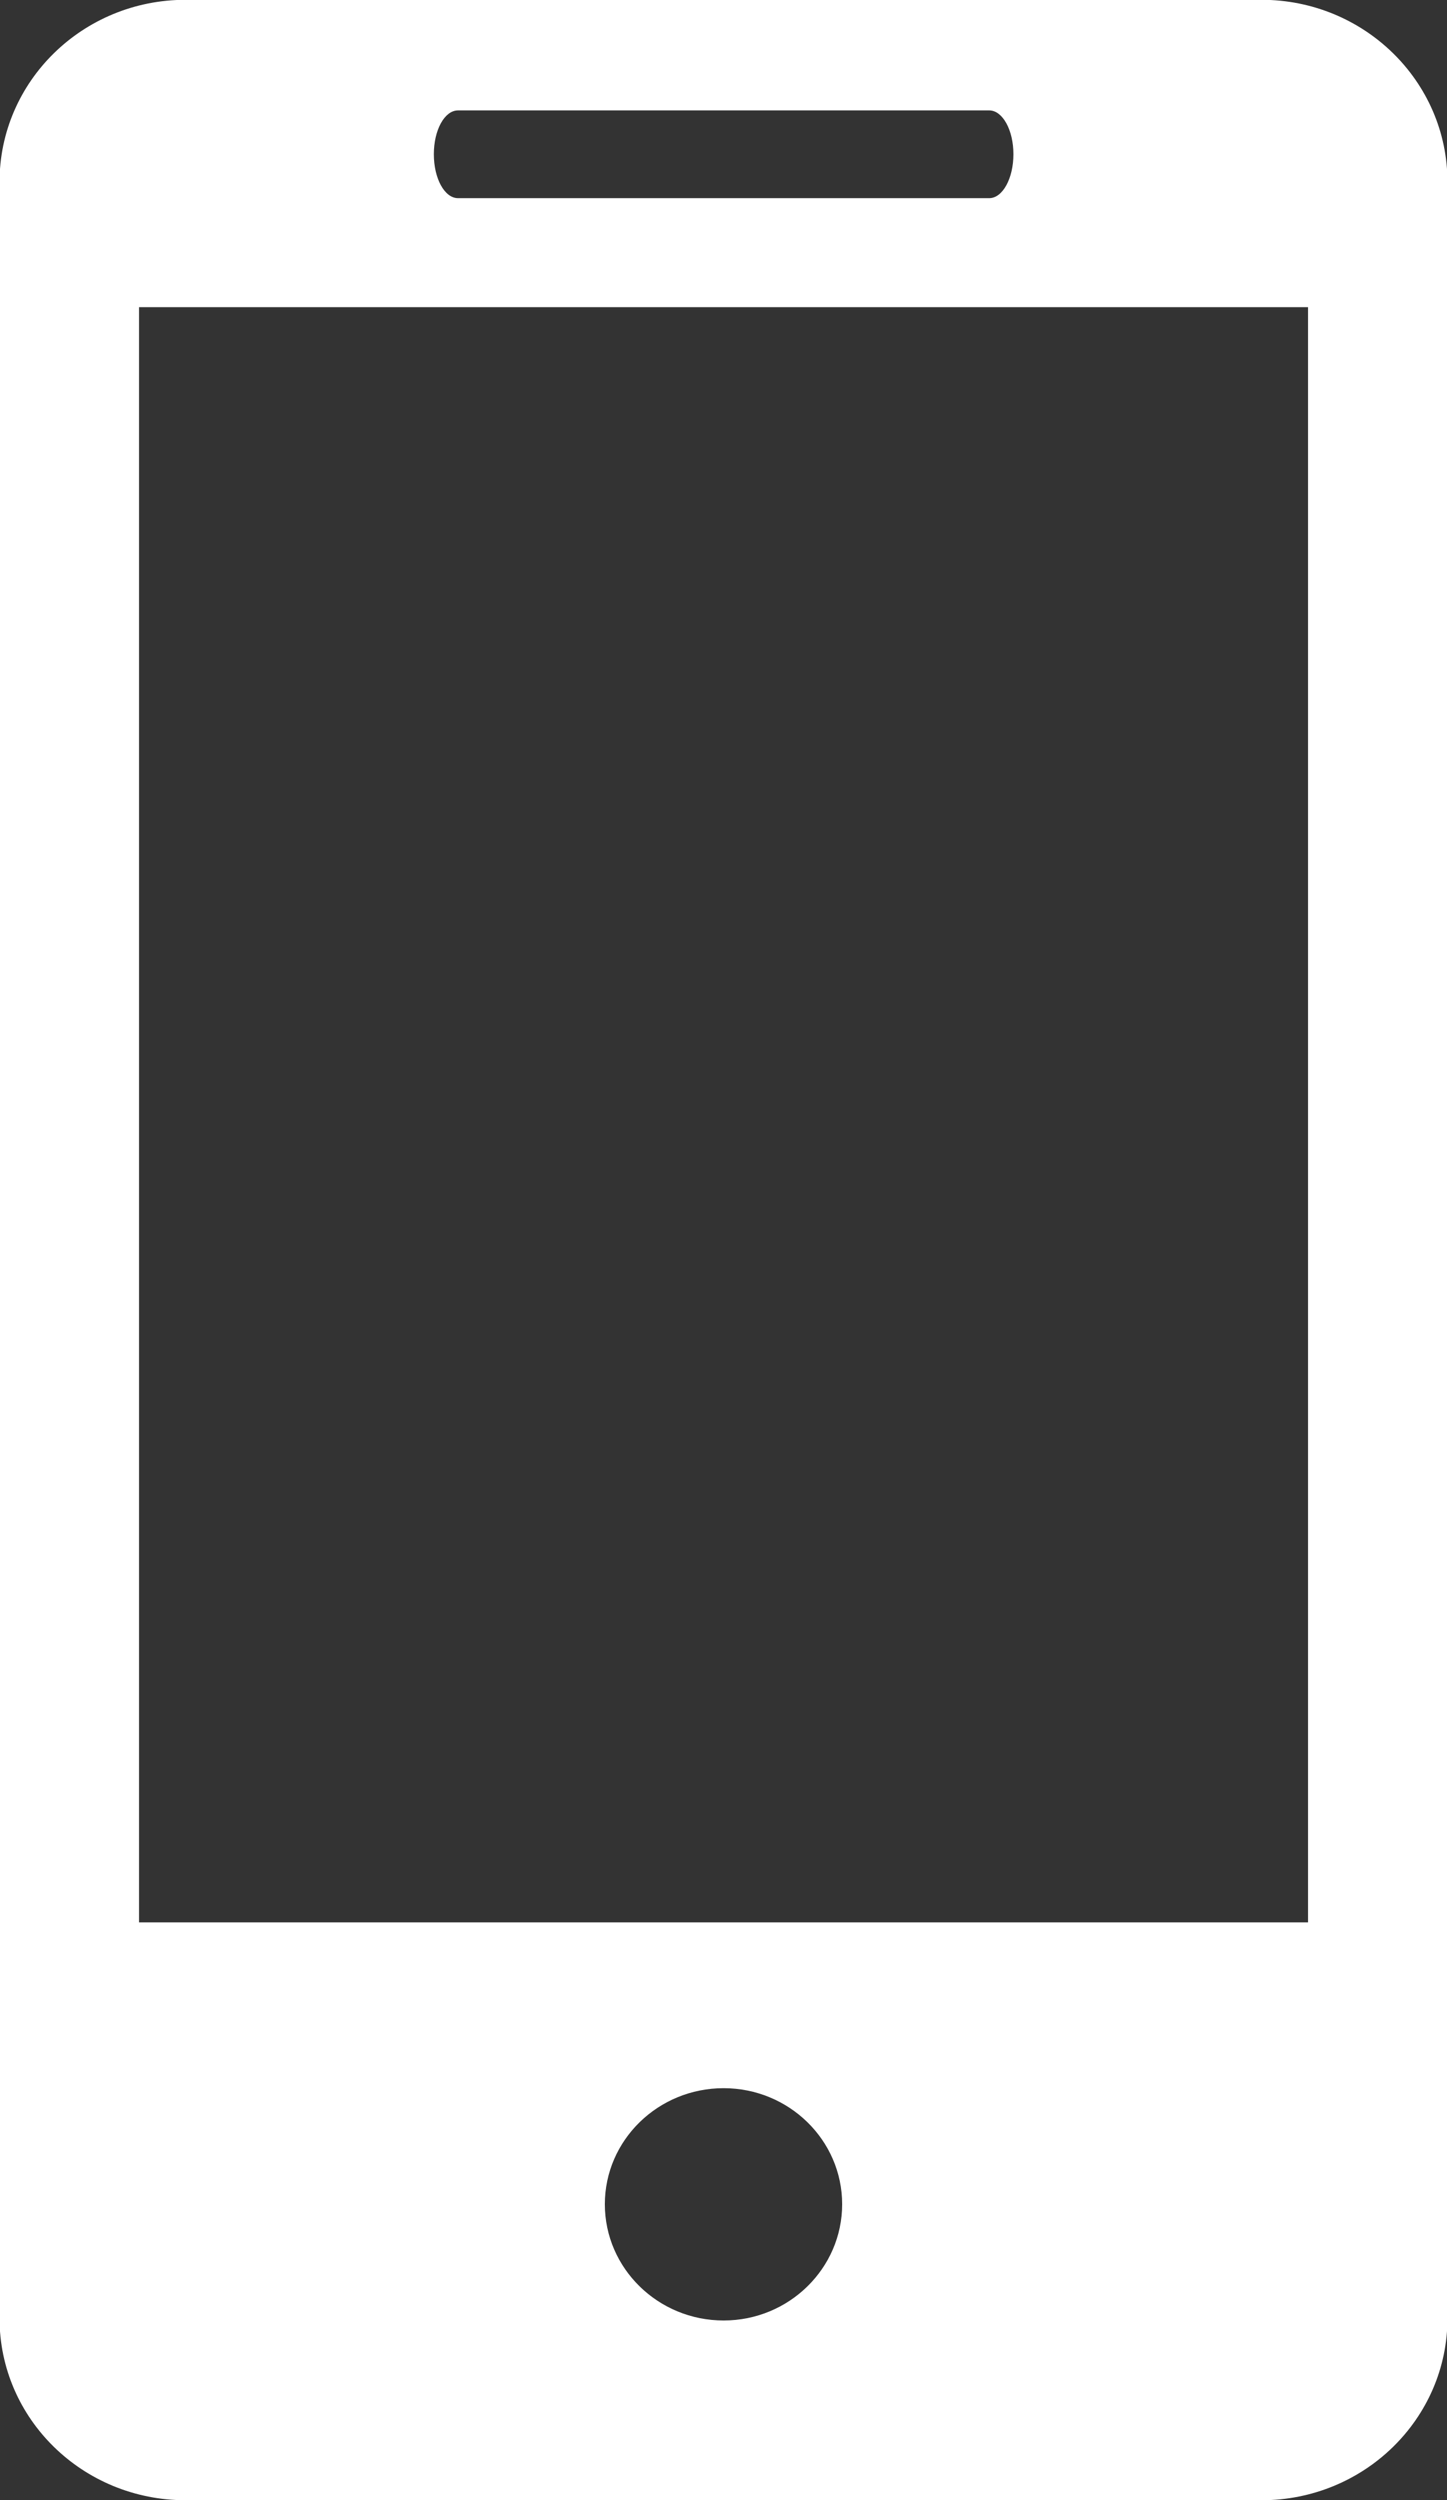 <svg 
 xmlns="http://www.w3.org/2000/svg"
 xmlns:xlink="http://www.w3.org/1999/xlink"
 width="22px" height="38px">
<rect width="100%" height="100%" fill="#333333" stroke="none"/>
<path fill-rule="evenodd"  fill="rgb(255, 255, 255)"
 d="M19.179,-0.003 C19.179,-0.003 2.822,-0.003 2.822,-0.003 C1.257,-0.003 -0.007,1.237 -0.007,2.766 C-0.007,2.766 -0.007,35.237 -0.007,35.237 C-0.007,36.764 1.257,38.002 2.822,38.002 C2.822,38.002 19.179,38.002 19.179,38.002 C20.741,38.002 22.007,36.764 22.007,35.237 C22.007,35.237 22.007,2.766 22.007,2.766 C22.007,1.237 20.741,-0.003 19.179,-0.003 ZM6.964,1.678 C6.964,1.678 15.040,1.678 15.040,1.678 C15.243,1.678 15.408,1.976 15.408,2.344 C15.408,2.713 15.243,3.012 15.040,3.012 C15.040,3.012 6.964,3.012 6.964,3.012 C6.759,3.012 6.596,2.713 6.596,2.344 C6.596,1.976 6.759,1.678 6.964,1.678 ZM11.002,35.270 C10.006,35.270 9.196,34.478 9.196,33.503 C9.196,32.529 10.006,31.739 11.002,31.739 C11.995,31.739 12.804,32.529 12.804,33.503 C12.804,34.478 11.995,35.270 11.002,35.270 ZM19.887,29.219 C19.887,29.219 2.114,29.219 2.114,29.219 C2.114,29.219 2.114,4.669 2.114,4.669 C2.114,4.669 19.887,4.669 19.887,4.669 C19.887,4.669 19.887,29.219 19.887,29.219 Z"/>
</svg>